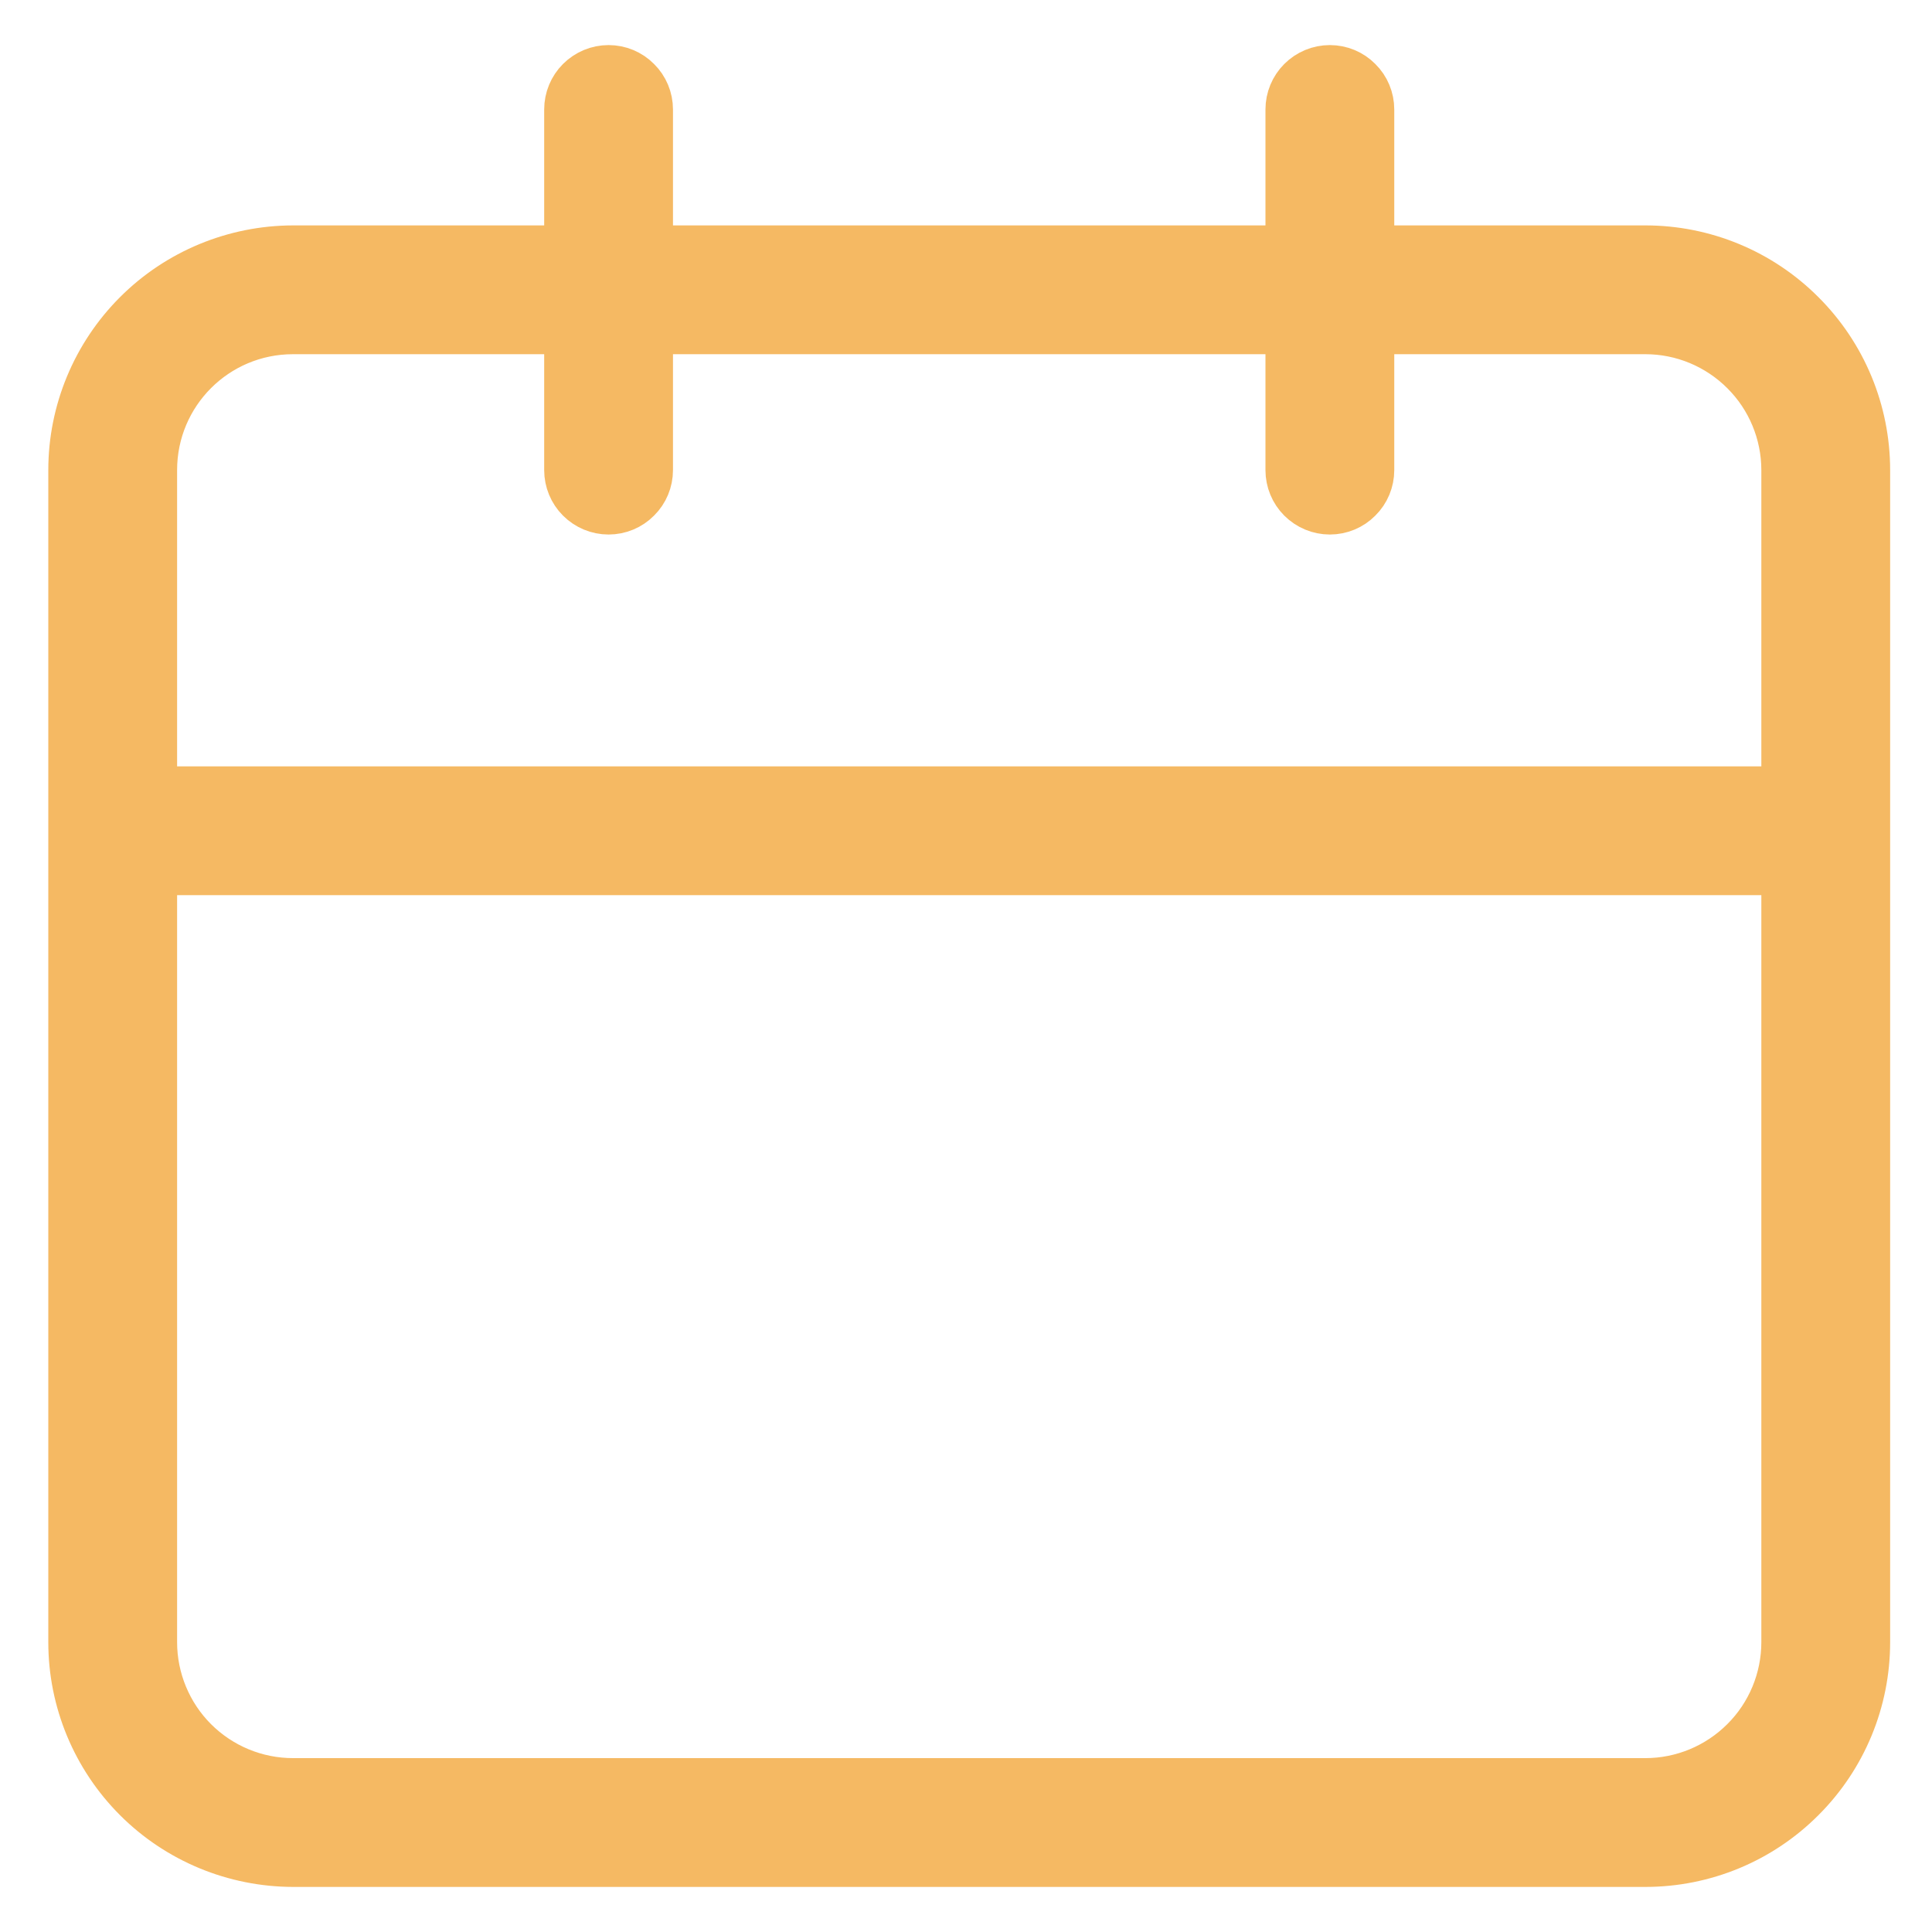 <svg width="15" height="15" viewBox="0 0 15 15" fill="none" xmlns="http://www.w3.org/2000/svg">
<path d="M12.775 1.9H10.675V0.85C10.675 0.757 10.638 0.668 10.572 0.603C10.507 0.537 10.418 0.5 10.325 0.5C10.232 0.5 10.143 0.537 10.077 0.603C10.012 0.668 9.975 0.757 9.975 0.85V1.9H5.075V0.85C5.075 0.757 5.038 0.668 4.972 0.603C4.907 0.537 4.818 0.5 4.725 0.5C4.632 0.5 4.543 0.537 4.477 0.603C4.412 0.668 4.375 0.757 4.375 0.85V1.9H2.275C1.811 1.901 1.366 2.085 1.038 2.413C0.71 2.741 0.525 3.186 0.525 3.65V12.75C0.525 13.214 0.71 13.659 1.038 13.987C1.366 14.315 1.811 14.499 2.275 14.5H12.775C13.239 14.5 13.684 14.316 14.012 13.987C14.341 13.659 14.525 13.214 14.525 12.75V3.65C14.525 3.186 14.341 2.741 14.012 2.413C13.684 2.084 13.239 1.9 12.775 1.9ZM13.825 12.75C13.825 13.028 13.714 13.296 13.517 13.492C13.32 13.689 13.053 13.8 12.775 13.8H2.275C1.996 13.8 1.729 13.689 1.532 13.492C1.336 13.296 1.225 13.028 1.225 12.75V6.8H13.825V12.75ZM13.825 6.1H1.225V3.65C1.225 3.07 1.694 2.6 2.275 2.6H4.375V3.65C4.375 3.743 4.412 3.832 4.477 3.897C4.543 3.963 4.632 4 4.725 4C4.818 4 4.907 3.963 4.972 3.897C5.038 3.832 5.075 3.743 5.075 3.65V2.6H9.975V3.65C9.975 3.743 10.012 3.832 10.077 3.897C10.143 3.963 10.232 4 10.325 4C10.418 4 10.507 3.963 10.572 3.897C10.638 3.832 10.675 3.743 10.675 3.65V2.6H12.775C13.053 2.6 13.32 2.711 13.517 2.908C13.714 3.104 13.825 3.372 13.825 3.65V6.1Z" fill="#F5B963" stroke="#F5B963" stroke-width="0.3"/>
</svg>
